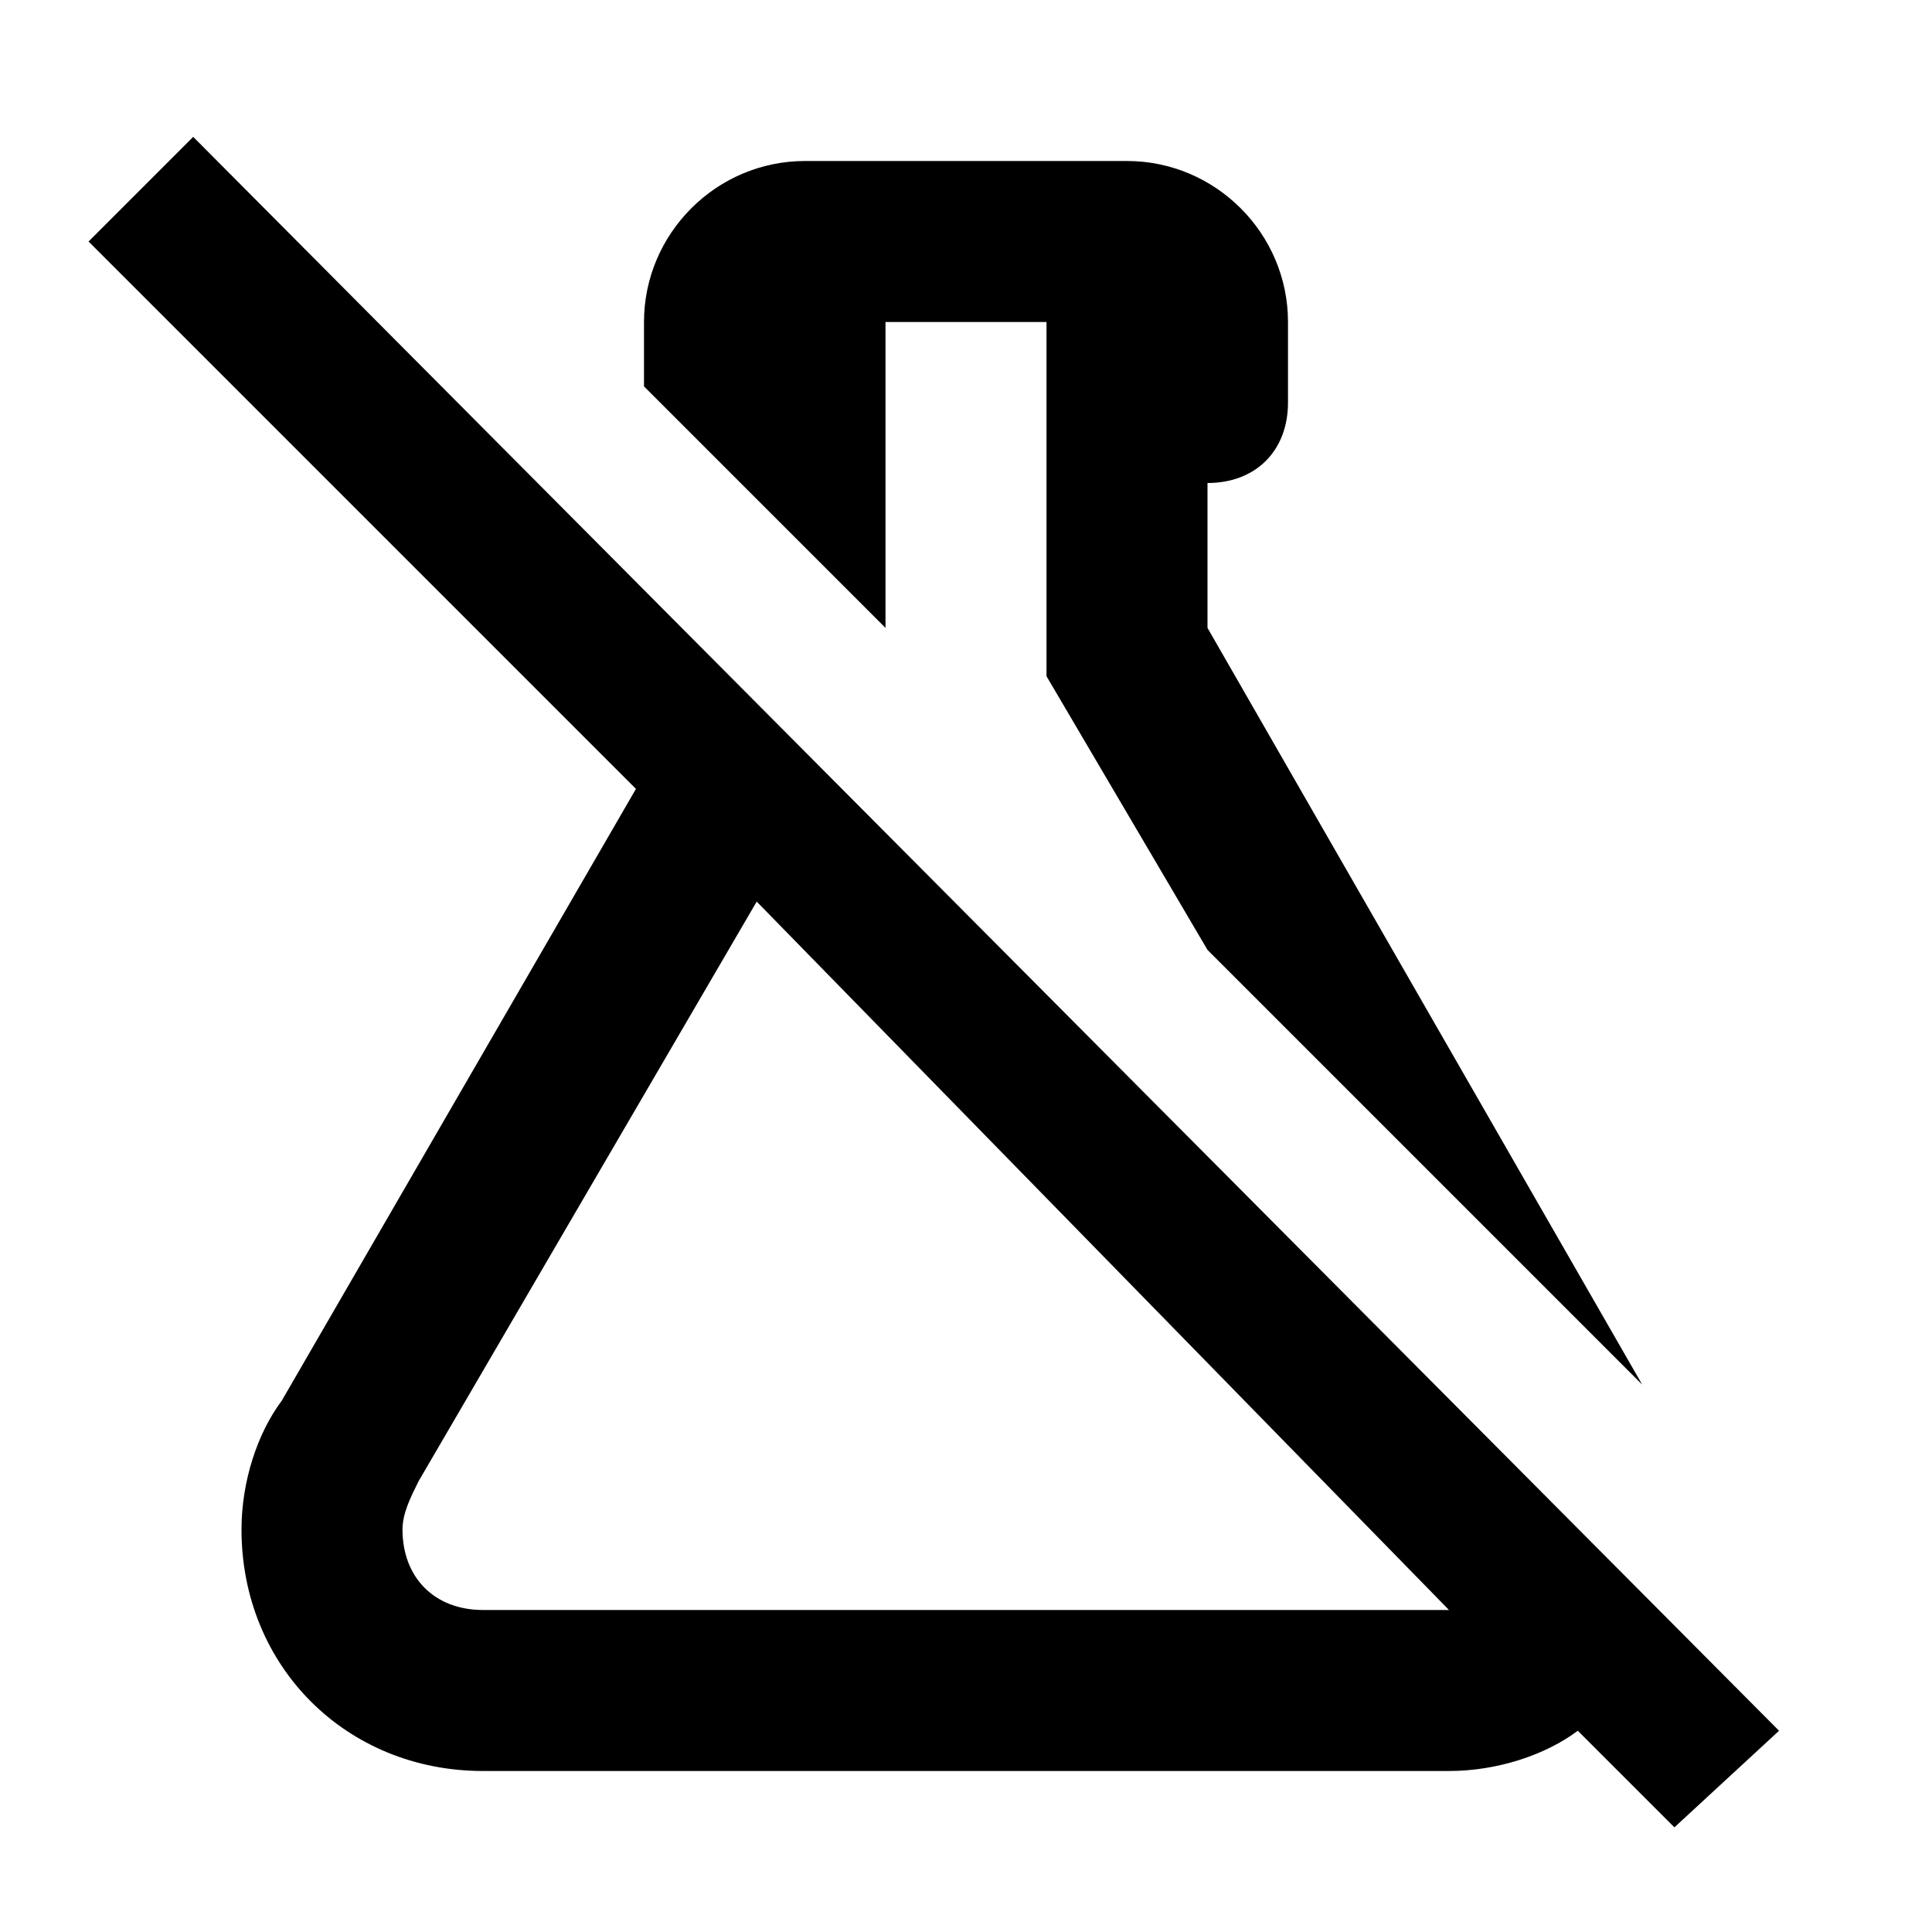 <svg xmlns="http://www.w3.org/2000/svg" viewBox="0 0 24 24"><path d="M22.1 21.5 2.4 1.7 1.1 3l6.8 6.8-4.4 7.6c-.3.4-.5 1-.5 1.6 0 1.7 1.3 3 3 3h12c.6 0 1.2-.2 1.6-.5l1.2 1.2 1.3-1.2M18 20H6c-.6 0-1-.4-1-1 0-.2.1-.4.2-.6l4.2-7.2L18 20c.1 0 0 0 0 0M11 7.8l-3-3V4c0-1.1.9-2 2-2h4c1.1 0 2 .9 2 2v1c0 .6-.4 1-1 1v1.8l5.4 9.4-5.4-5.4-2-3.4V4h-2v3.8Z"/></svg>
